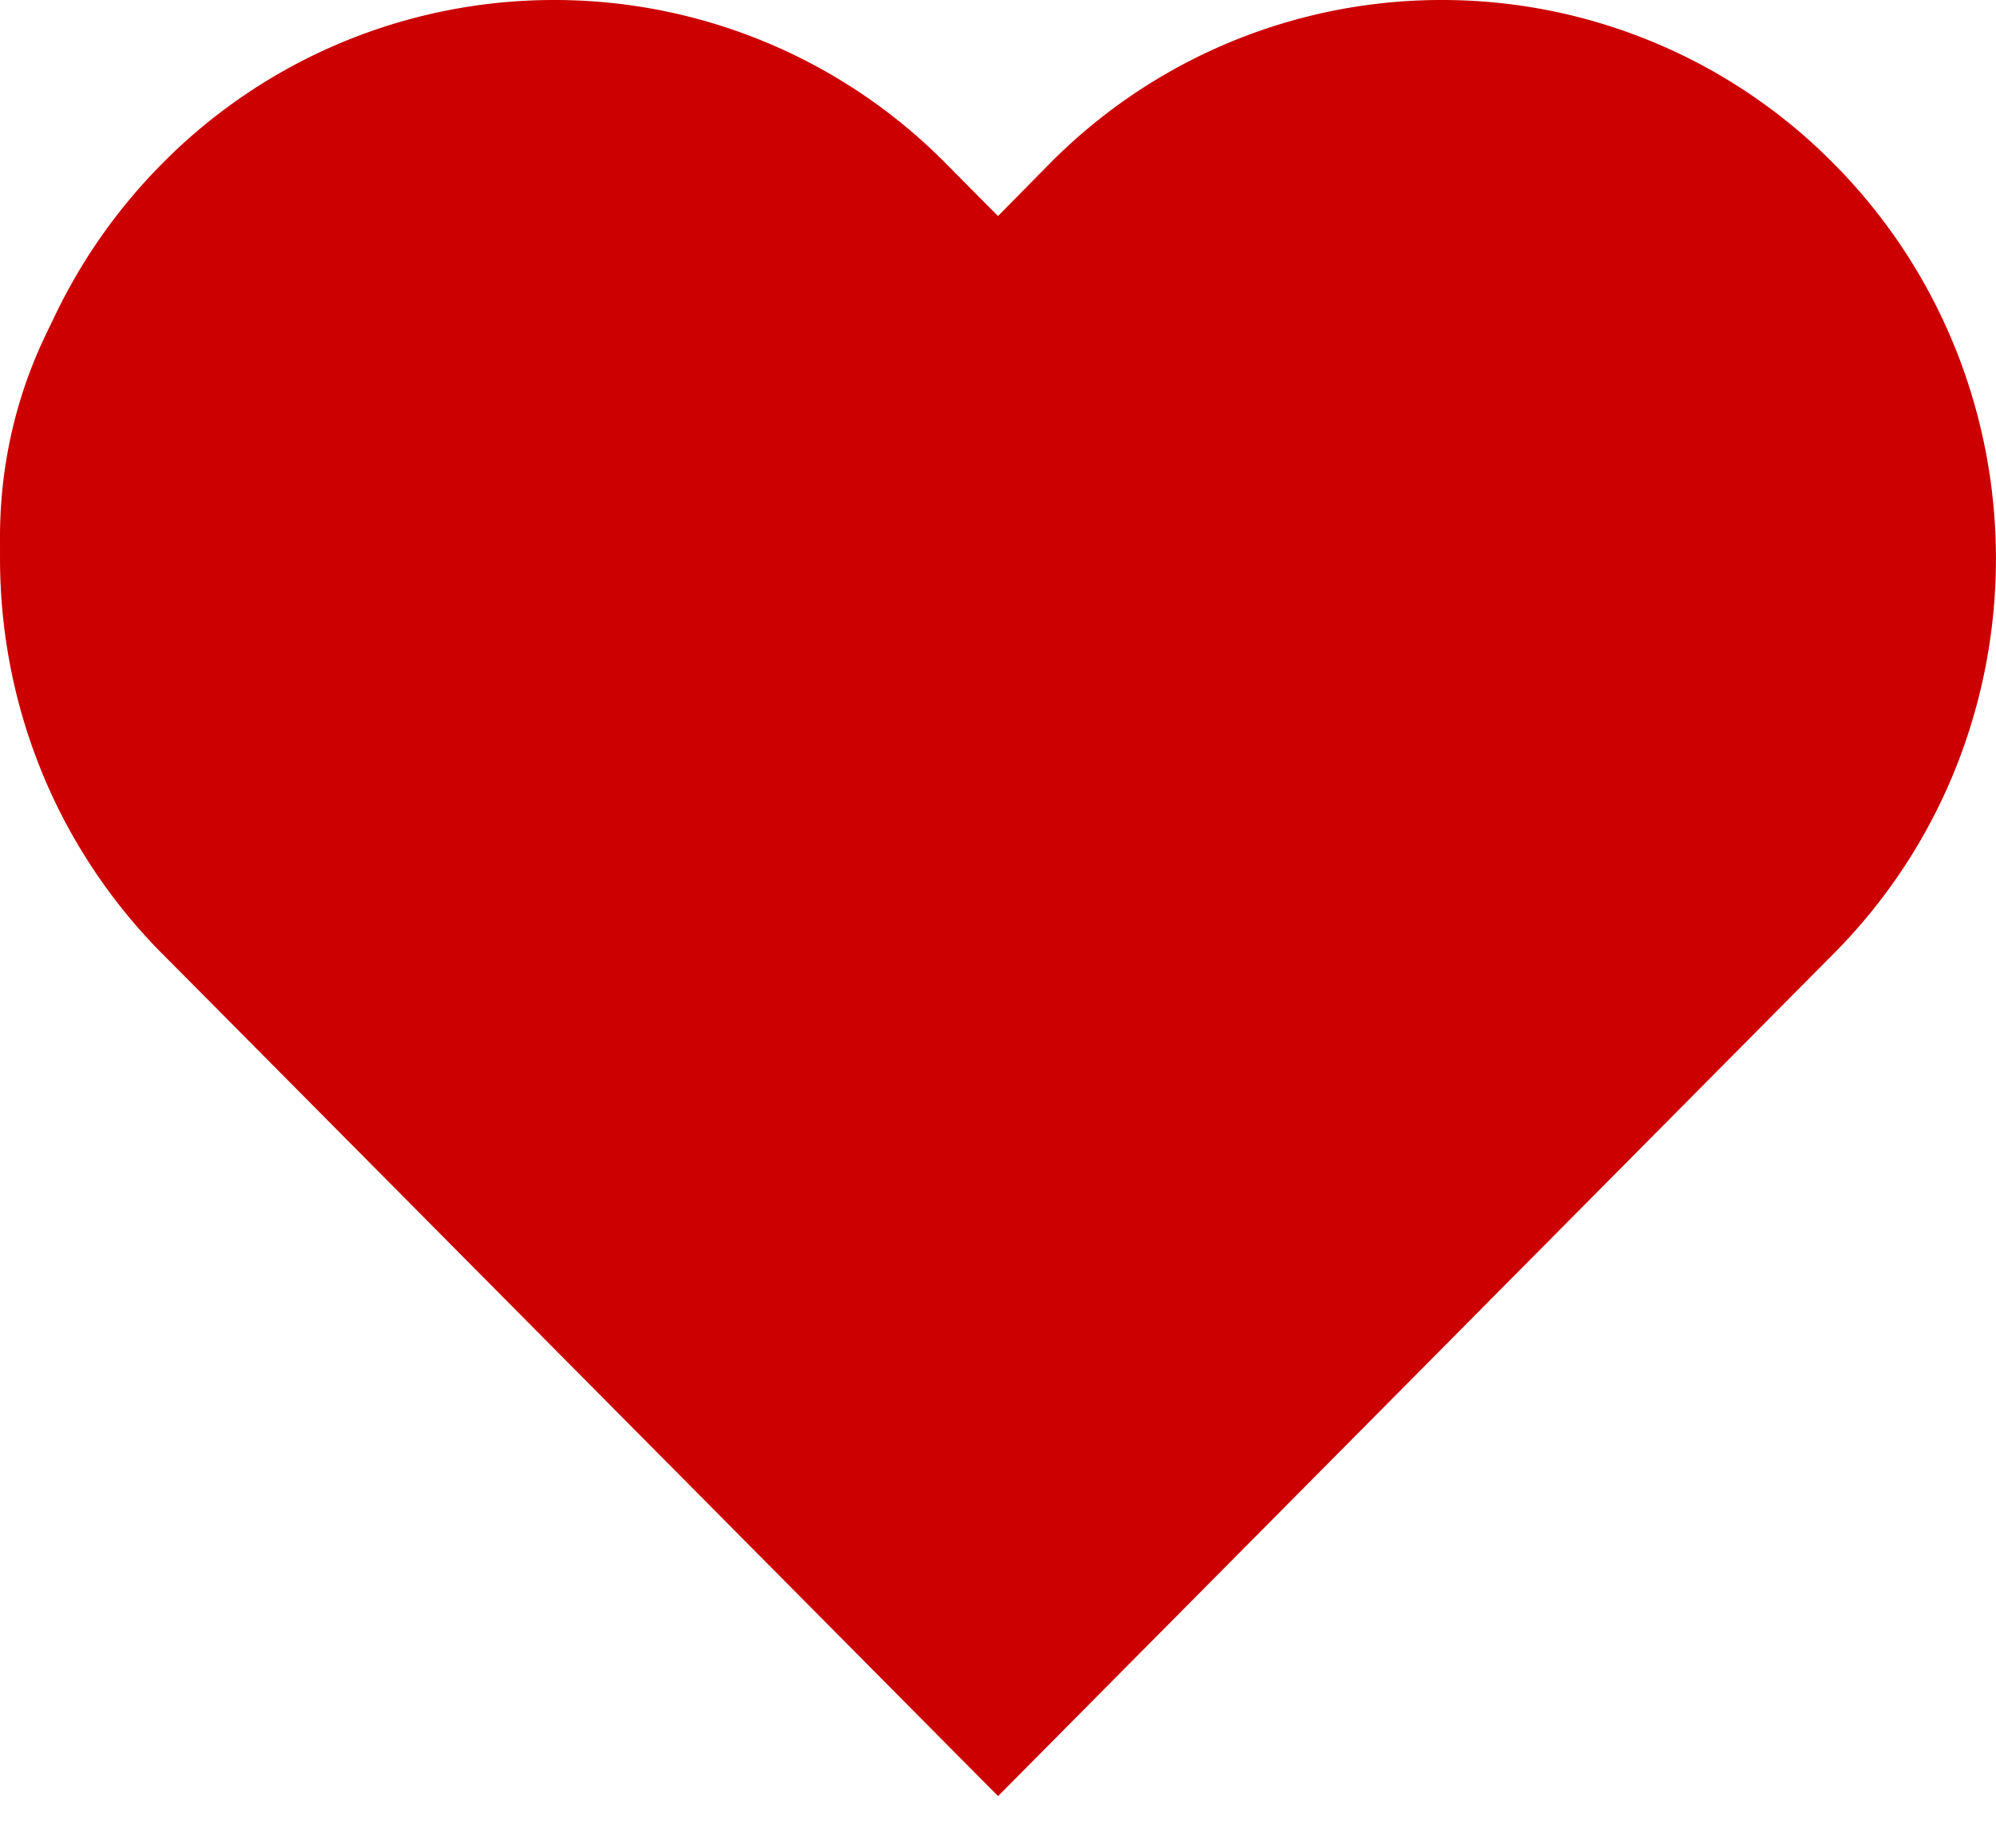 <svg xmlns="http://www.w3.org/2000/svg" width="27" height="25" viewBox="0 0 27 25">
    <g fill="#C00" fill-rule="evenodd">
        <path d="M24.185 11.696l-.796.804L13.002 23 2.612 12.502l-.797-.806A6.263 6.263 0 0 1 0 7.266c0-1.673.645-3.248 1.815-4.431A6.125 6.125 0 0 1 6.2 1a6.12 6.12 0 0 1 4.383 1.835l.797.804a2.276 2.276 0 0 0 3.244 0l.795-.804A6.122 6.122 0 0 1 19.801 1c1.657 0 3.212.65 4.384 1.835A6.256 6.256 0 0 1 26 7.265a6.256 6.256 0 0 1-1.815 4.431"/>
        <path d="M23.372 11.459l-.702.707-9.17 9.245-9.17-9.243-.704-.71a5.506 5.506 0 0 1-1.602-3.9c0-1.473.57-2.86 1.602-3.9a5.414 5.414 0 0 1 3.87-1.616c1.462 0 2.836.573 3.869 1.615l.703.708a2.012 2.012 0 0 0 2.864 0l.702-.708a5.411 5.411 0 0 1 3.869-1.615c1.462 0 2.835.573 3.869 1.615a5.5 5.5 0 0 1 1.602 3.9 5.5 5.5 0 0 1-1.602 3.902m1.432-9.246A7.442 7.442 0 0 0 19.503 0 7.447 7.447 0 0 0 14.2 2.213l-.7.71-.704-.71A7.442 7.442 0 0 0 7.496 0a7.447 7.447 0 0 0-5.302 2.213c-2.925 2.952-2.925 7.739 0 10.69l.703.707L13.501 24.3l10.601-10.69.702-.707c2.927-2.951 2.927-7.738 0-10.69"/>
    </g>
</svg>
